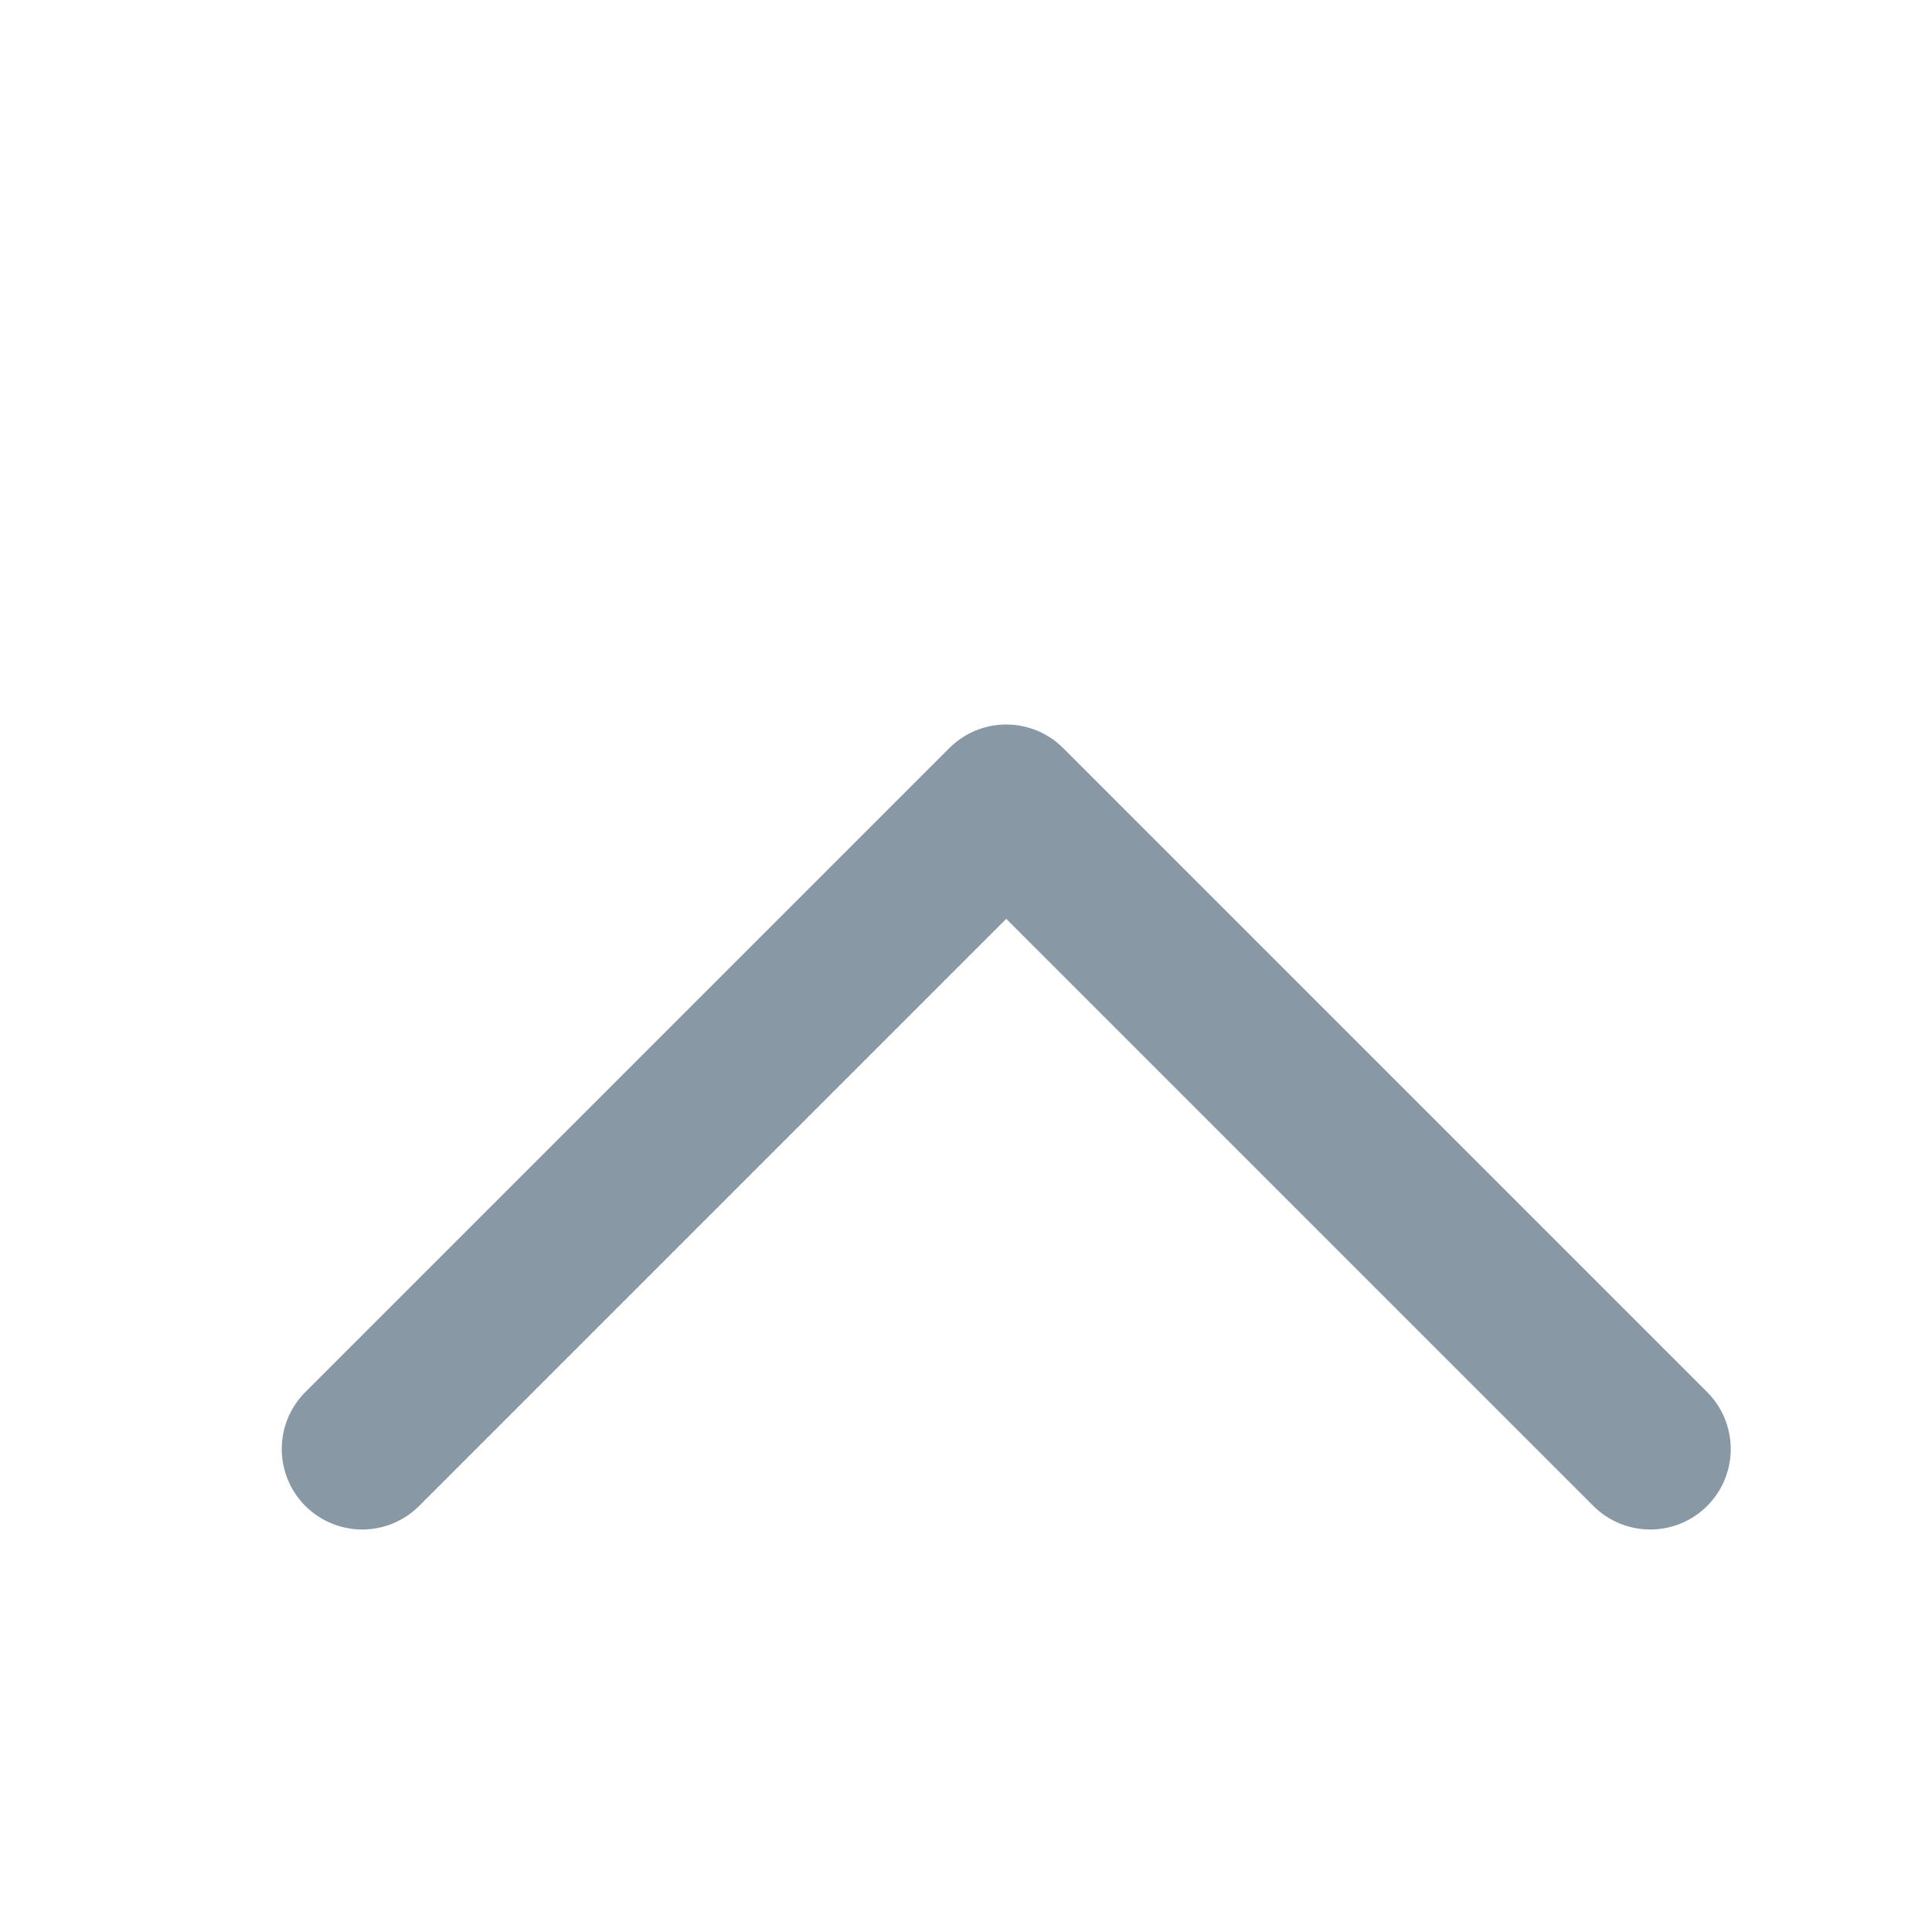 <svg xmlns="http://www.w3.org/2000/svg" width="24" height="24" viewBox="0 0 24 24"><defs><style>.a{fill:red;opacity:0;}.b{fill:none;stroke:#8998a5;stroke-linecap:round;stroke-linejoin:round;stroke-width:2px;fill-rule:evenodd;}</style></defs><g transform="translate(1483 2726) rotate(180)"><rect class="a" width="24" height="24" transform="translate(1459 2702)"/><path class="b" d="M171,59l8,8-8,8" transform="translate(1537.5 2537) rotate(90)"/></g></svg>